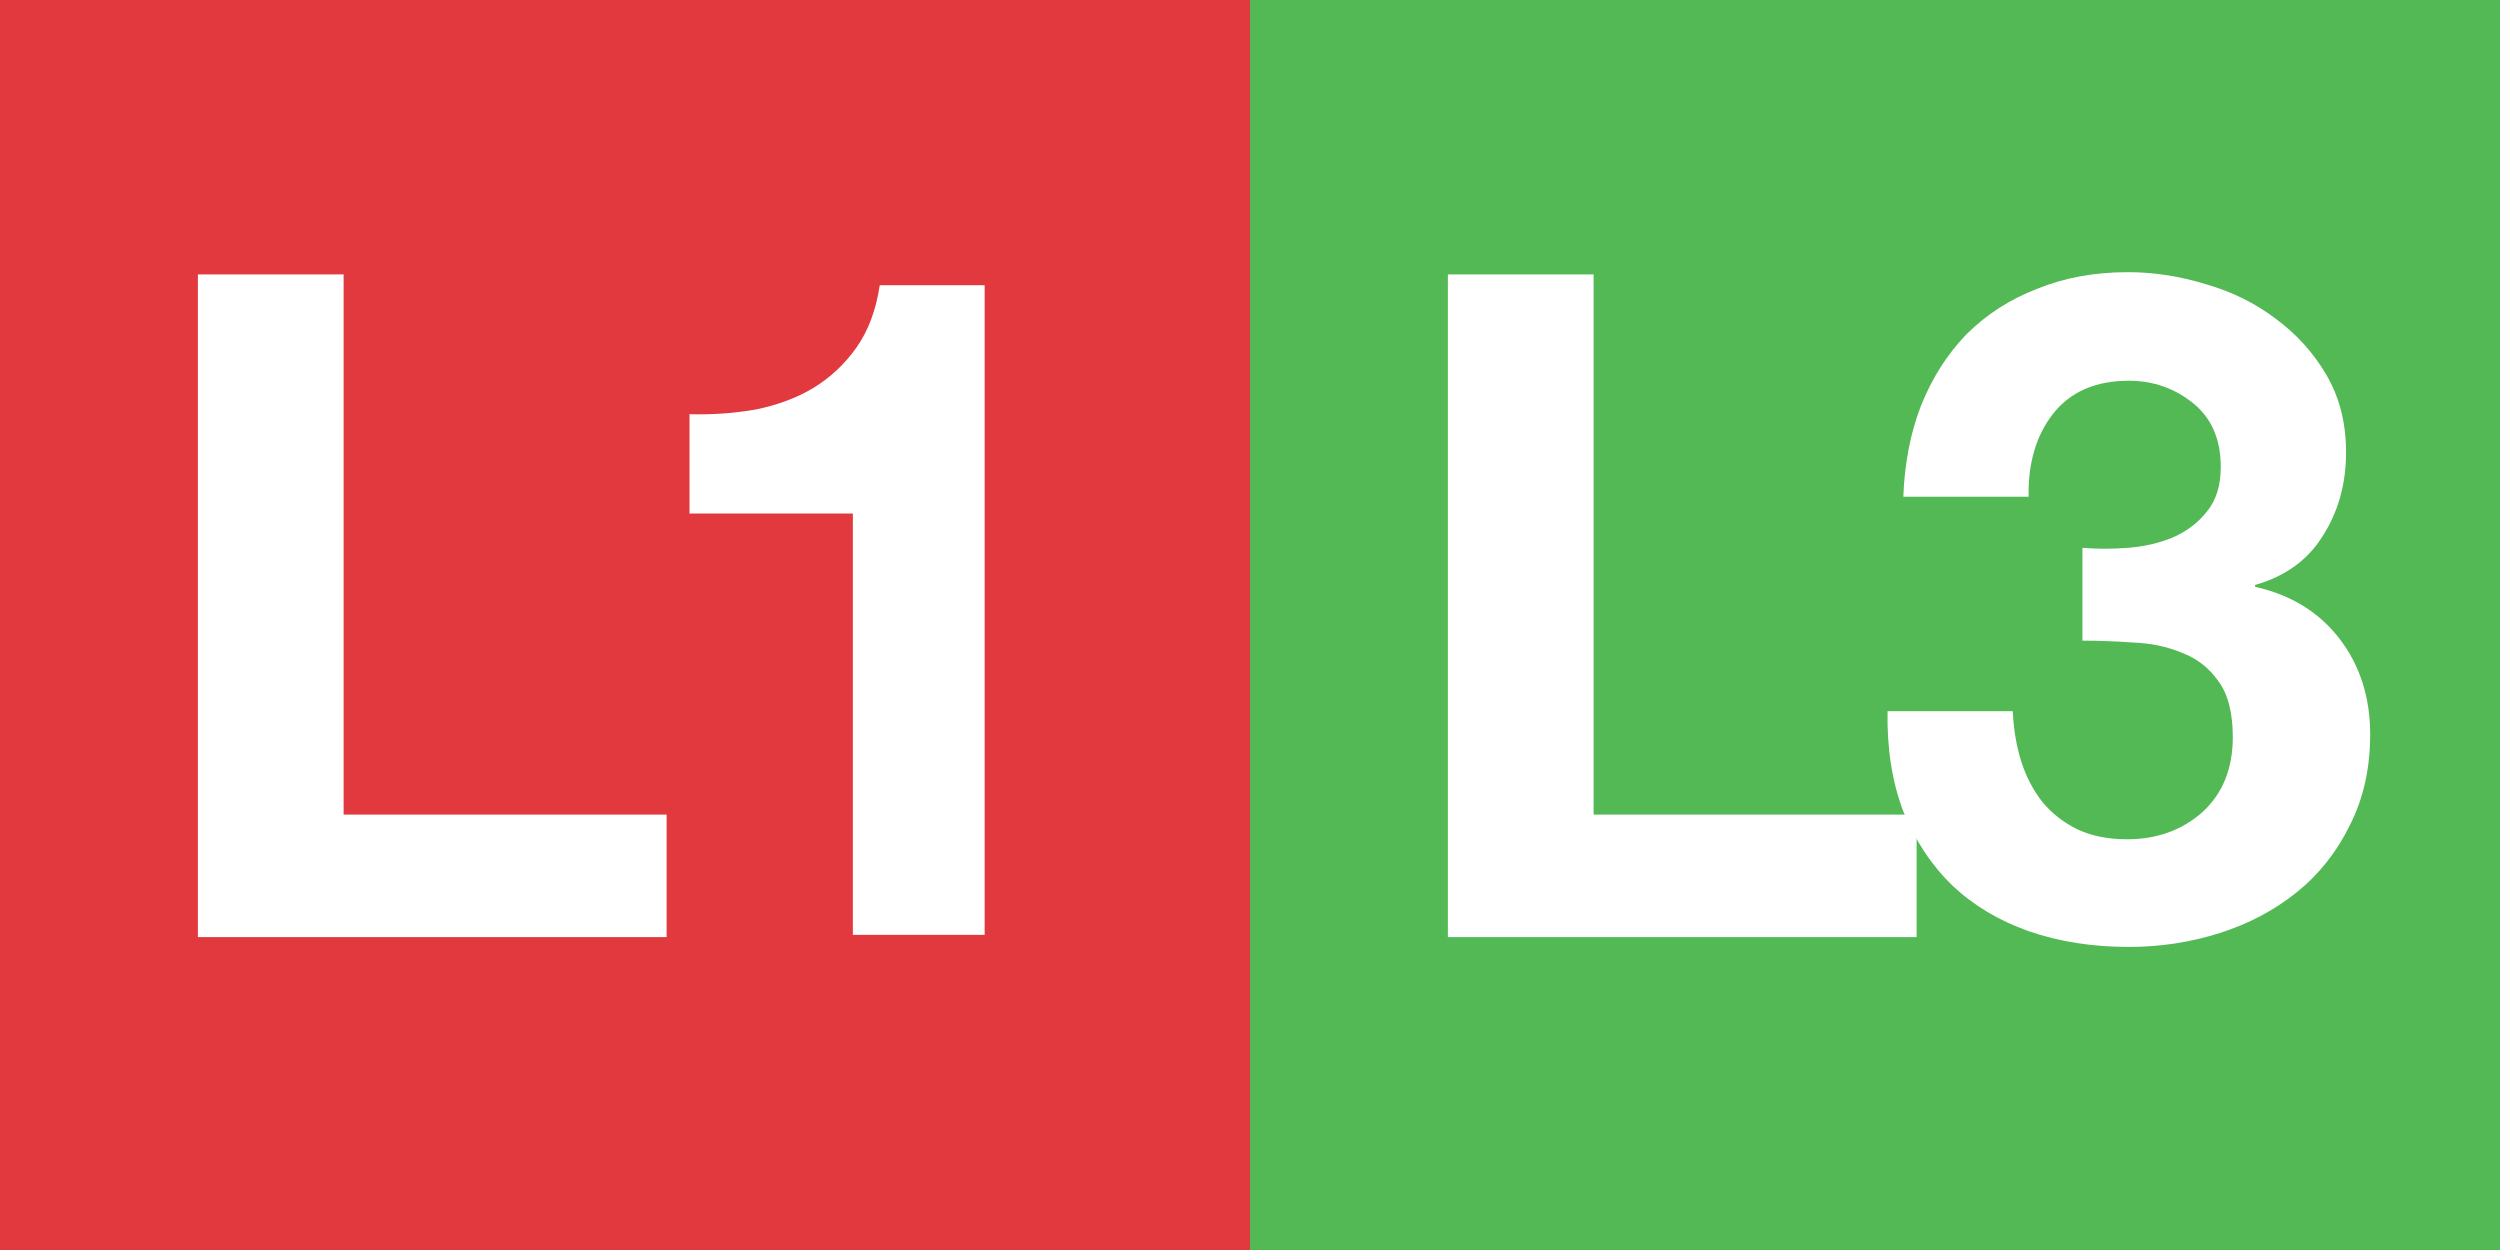 <?xml version="1.0" encoding="UTF-8" standalone="no"?>
<svg
   xmlns:dc="http://purl.org/dc/elements/1.1/"
   xmlns:cc="http://creativecommons.org/ns#"
   xmlns:rdf="http://www.w3.org/1999/02/22-rdf-syntax-ns#"
   xmlns:svg="http://www.w3.org/2000/svg"
   xmlns="http://www.w3.org/2000/svg"
   version="1.0"
   id="svg21844"
   height="64"
   width="128">
  <rect width="100%" height="100%" fill="#333333" stroke="none"/>
  <defs
     id="defs21846" />
  <g
     transform="translate(-0.787,136.128)"
     id="layer1">
    <g
       id="g3461">
      <rect
         style="opacity:1;fill:#e1393e;fill-opacity:1;fill-rule:nonzero;stroke:none;stroke-width:7.086;stroke-linecap:round;stroke-linejoin:round;stroke-miterlimit:4;stroke-dasharray:7.086, 14.172;stroke-dashoffset:0;stroke-opacity:1"
         id="rect21854"
         width="64"
         height="64"
         x="0.787"
         y="-136.128" />
      <path
         style="font-style:normal;font-variant:normal;font-weight:bold;font-stretch:normal;font-size:47.52px;line-height:125%;font-family:'Helvetica Neue';-inkscape-font-specification:'Helvetica Neue Bold';text-align:start;writing-mode:lr-tb;text-anchor:start;fill:#ffffff;fill-opacity:1;stroke:none;stroke-width:1px;stroke-linecap:butt;stroke-linejoin:miter;stroke-opacity:1"
         d="m 10.919,-122.077 0,33.929 23.998,0 0,-6.273 -16.537,0 0,-27.657 -7.461,0"
         id="text2382" />
      <path
         style="font-style:normal;font-variant:normal;font-weight:bold;font-stretch:normal;font-size:47.52px;line-height:125%;font-family:'Helvetica Neue';-inkscape-font-specification:'Helvetica Neue Bold';text-align:start;writing-mode:lr-tb;text-anchor:start;fill:#ffffff;fill-opacity:1;stroke:none;stroke-width:1px;stroke-linecap:butt;stroke-linejoin:miter;stroke-opacity:1"
         d="m 51.201,-88.263 0,-33.264 -5.37,0 c -0.19,1.267 -0.586,2.329 -1.188,3.184 -0.602,0.855 -1.346,1.552 -2.233,2.091 -0.855,0.507 -1.837,0.871 -2.946,1.093 -1.077,0.19 -2.202,0.269 -3.374,0.238 l 0,5.085 8.364,0 0,21.574 6.748,0"
         id="text22626" />
    </g>
    <g
       transform="translate(64,6.3964845e-7)"
       id="layer1-6">
      <rect
         style="opacity:1;fill:#53b955;fill-opacity:1;fill-rule:nonzero;stroke:none;stroke-width:7.086;stroke-linecap:round;stroke-linejoin:round;stroke-miterlimit:4;stroke-dasharray:7.086, 14.172;stroke-dashoffset:0;stroke-opacity:1"
         id="rect21854-1"
         width="64"
         height="64"
         x="0.787"
         y="-136.128" />
      <path
         style="font-style:normal;font-variant:normal;font-weight:bold;font-stretch:normal;font-size:47.52px;line-height:125%;font-family:'Helvetica Neue';-inkscape-font-specification:'Helvetica Neue Bold';text-align:start;writing-mode:lr-tb;text-anchor:start;fill:#ffffff;fill-opacity:1;stroke:none;stroke-width:1px;stroke-linecap:butt;stroke-linejoin:miter;stroke-opacity:1"
         d="m 10.919,-122.077 0,33.929 23.998,0 0,-6.273 -16.537,0 0,-27.657 -7.461,0"
         id="text2382-8" />
      <path
         style="font-style:normal;font-variant:normal;font-weight:bold;font-stretch:normal;font-size:47.52px;line-height:125%;font-family:'Helvetica Neue';-inkscape-font-specification:'Helvetica Neue Bold';text-align:start;writing-mode:lr-tb;text-anchor:start;fill:#ffffff;fill-opacity:1;stroke:none;stroke-width:1px;stroke-linecap:butt;stroke-linejoin:miter;stroke-opacity:1"
         d="m 43.408,-108.079 0,4.752 c 0.824,2e-5 1.679,0.032 2.566,0.095 0.919,0.032 1.758,0.206 2.519,0.523 0.76,0.285 1.378,0.76 1.853,1.426 0.507,0.665 0.76,1.632 0.76,2.899 -1.8e-5,1.616 -0.523,2.899 -1.568,3.849 -1.045,0.919 -2.328,1.378 -3.849,1.378 -0.982,5e-6 -1.837,-0.174 -2.566,-0.523 -0.697,-0.348 -1.283,-0.808 -1.758,-1.378 -0.475,-0.602 -0.84,-1.299 -1.093,-2.091 -0.253,-0.824 -0.396,-1.679 -0.428,-2.566 l -6.415,0 c -0.032,1.932 0.238,3.643 0.808,5.132 0.602,1.489 1.441,2.756 2.519,3.802 1.077,1.014 2.376,1.79 3.897,2.328 1.552,0.539 3.263,0.808 5.132,0.808 1.616,-10e-7 3.168,-0.238 4.657,-0.713 1.489,-0.475 2.804,-1.172 3.944,-2.091 1.14,-0.919 2.043,-2.059 2.709,-3.421 0.697,-1.362 1.045,-2.915 1.045,-4.657 -2.6e-5,-1.901 -0.523,-3.532 -1.568,-4.895 -1.045,-1.362 -2.487,-2.249 -4.324,-2.661 l 0,-0.095 c 1.552,-0.444 2.709,-1.283 3.469,-2.519 0.792,-1.236 1.188,-2.661 1.188,-4.277 -2.4e-5,-1.489 -0.333,-2.804 -0.998,-3.944 -0.665,-1.14 -1.537,-2.107 -2.614,-2.899 -1.045,-0.792 -2.233,-1.378 -3.564,-1.758 -1.331,-0.412 -2.661,-0.618 -3.992,-0.618 -1.711,4e-5 -3.263,0.285 -4.657,0.855 -1.394,0.539 -2.598,1.315 -3.612,2.328 -0.982,1.014 -1.758,2.233 -2.328,3.659 -0.539,1.394 -0.84,2.946 -0.903,4.657 l 6.415,0 c -0.032,-1.711 0.38,-3.12 1.236,-4.229 0.887,-1.14 2.186,-1.711 3.897,-1.711 1.236,3e-5 2.328,0.38 3.279,1.14 0.95,0.76 1.426,1.853 1.426,3.279 -1.7e-5,0.95 -0.238,1.711 -0.713,2.281 -0.444,0.57 -1.03,1.014 -1.758,1.331 -0.697,0.285 -1.457,0.459 -2.281,0.523 -0.824,0.063 -1.6,0.063 -2.328,0"
         id="text22626-7" />
    </g>
  </g>
</svg>
